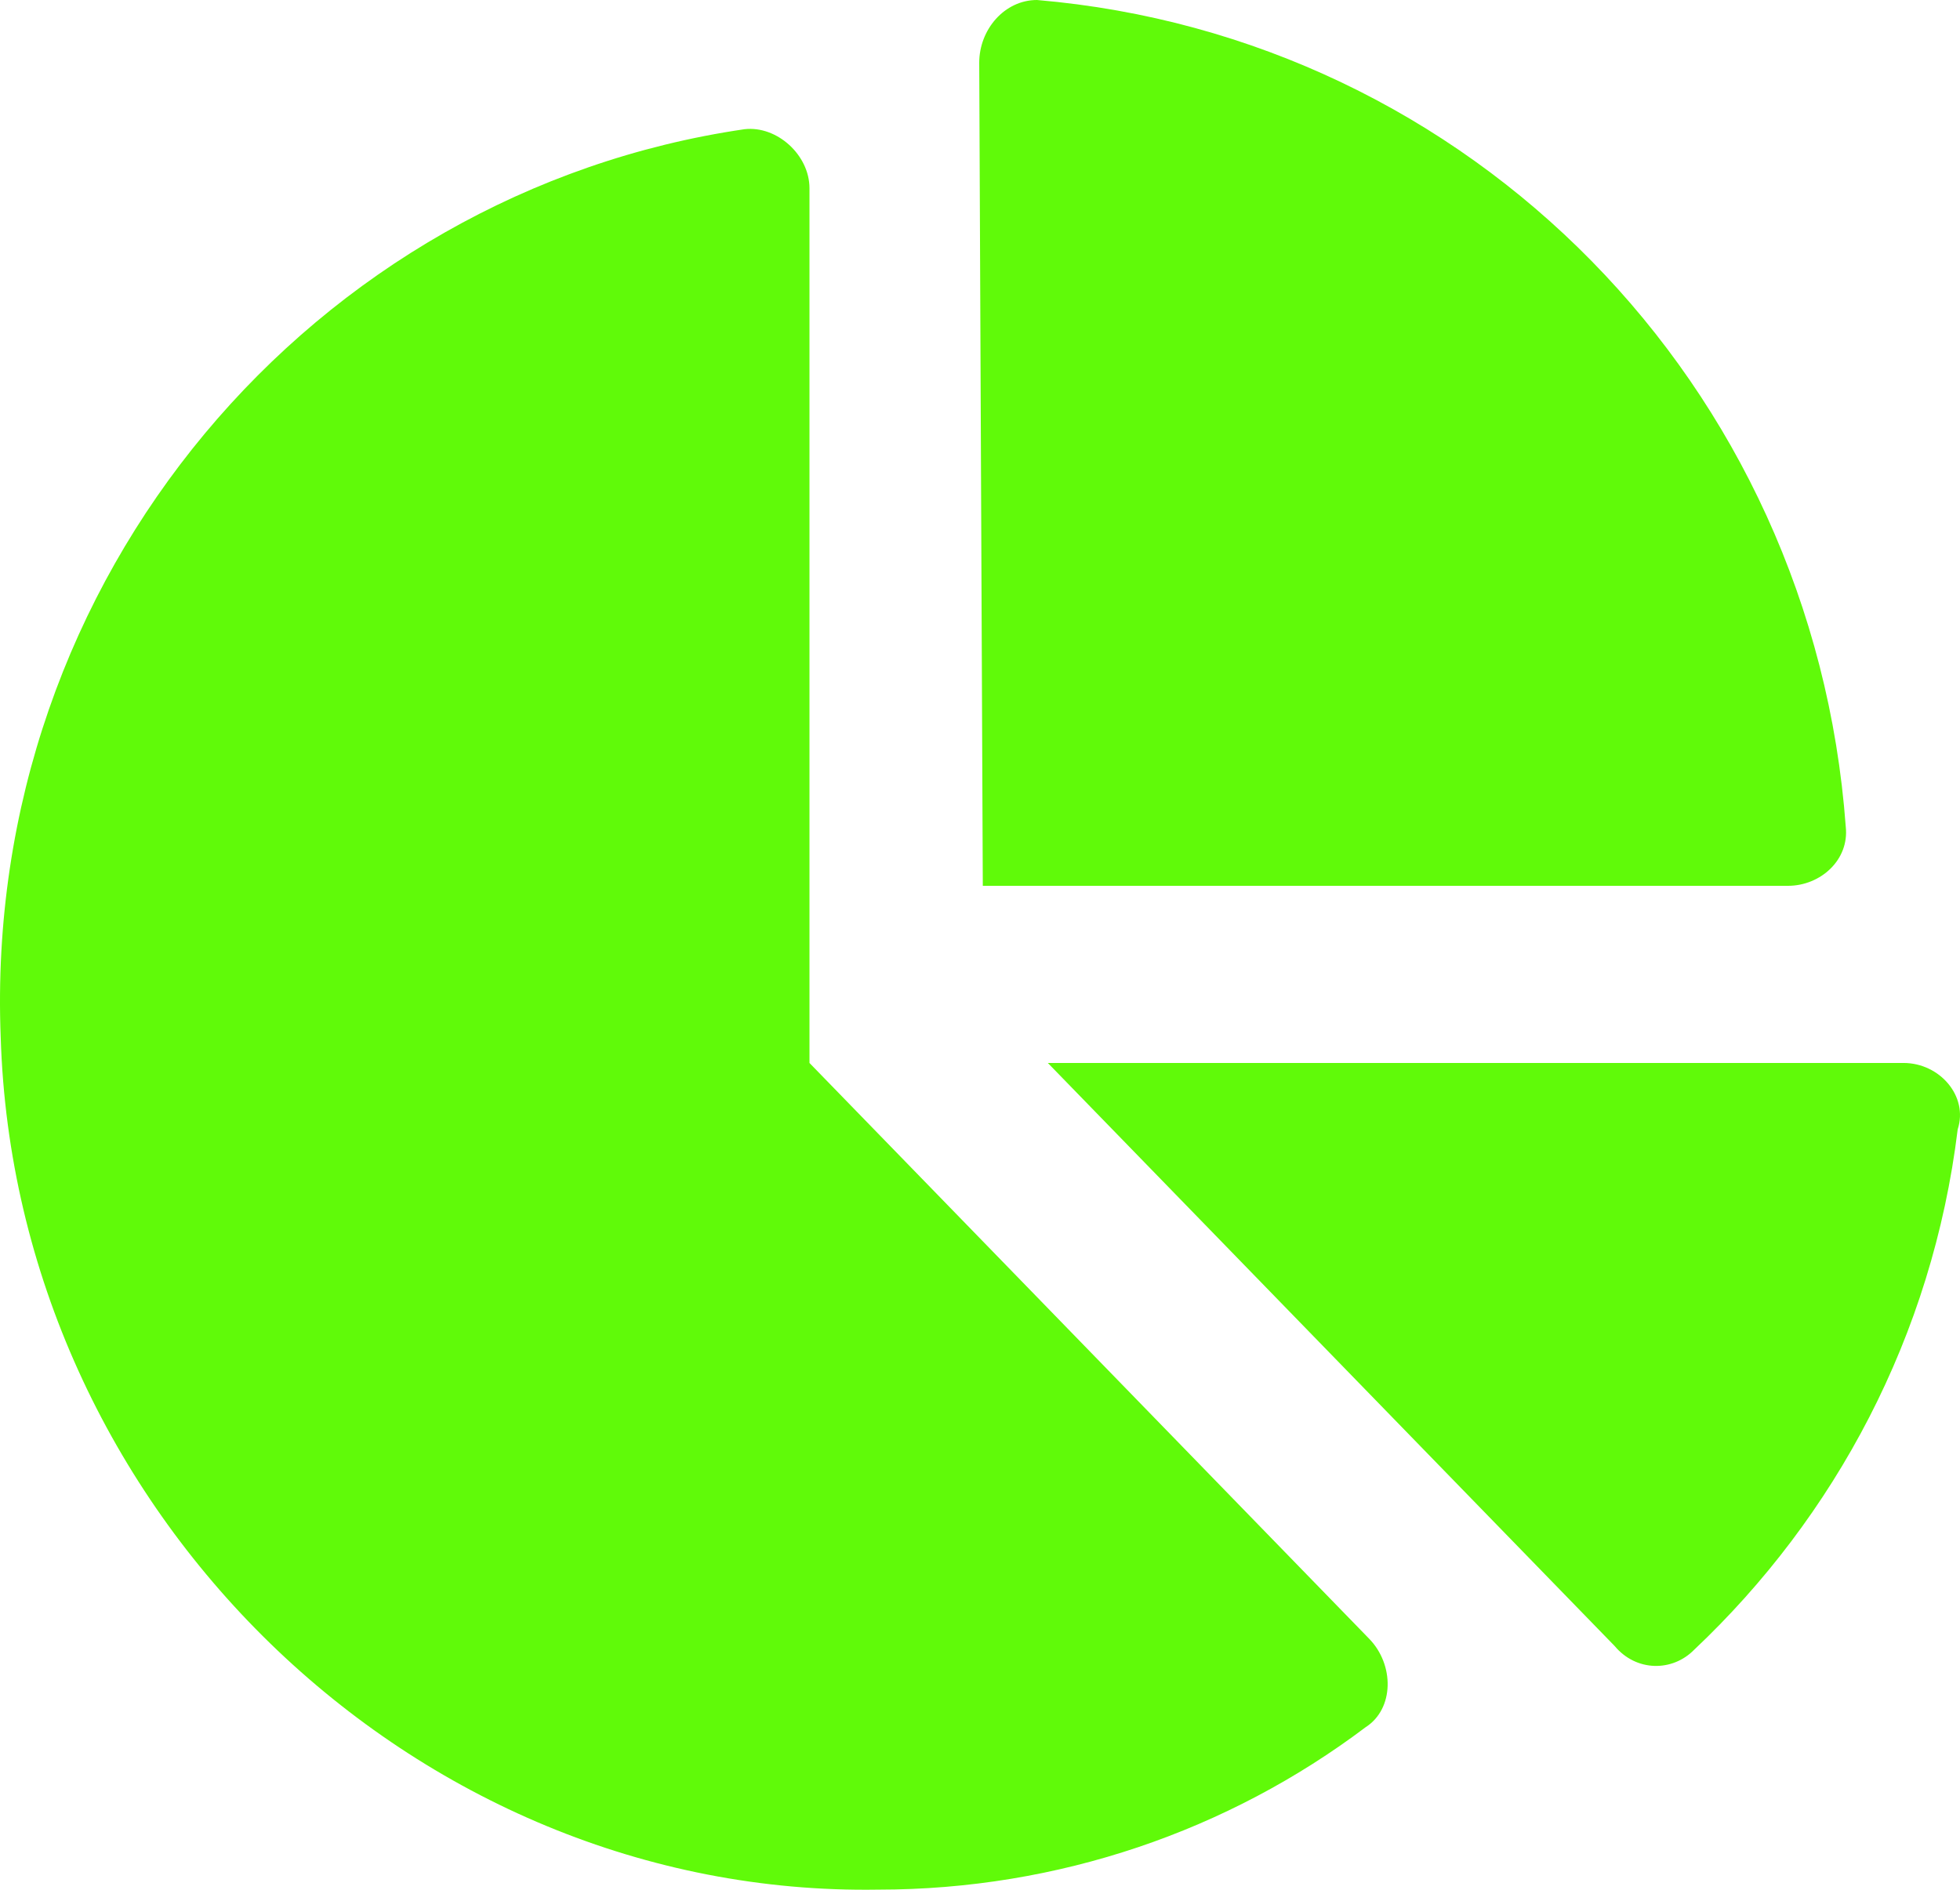 <svg width="28" height="27" viewBox="0 0 28 27" fill="none" xmlns="http://www.w3.org/2000/svg">
<path d="M27.193 15.187H14.969L23.067 23.518C23.376 23.887 23.892 23.887 24.202 23.571C26.213 21.673 27.606 19.089 27.967 16.136C28.122 15.661 27.709 15.187 27.193 15.187ZM26.368 11.812C25.904 5.484 21.004 0.527 14.814 0C14.35 0 13.989 0.422 13.989 0.896L14.04 12.656H25.543C26.007 12.656 26.42 12.286 26.368 11.812ZM11.564 15.187V2.689C11.564 2.215 11.1 1.793 10.636 1.846C4.498 2.742 -0.248 8.226 0.01 14.818C0.216 21.567 5.89 27.104 12.544 26.998C15.123 26.998 17.548 26.155 19.508 24.678C19.92 24.415 19.92 23.782 19.559 23.413L11.564 15.187Z" fill="#60FA09"/>
</svg>
